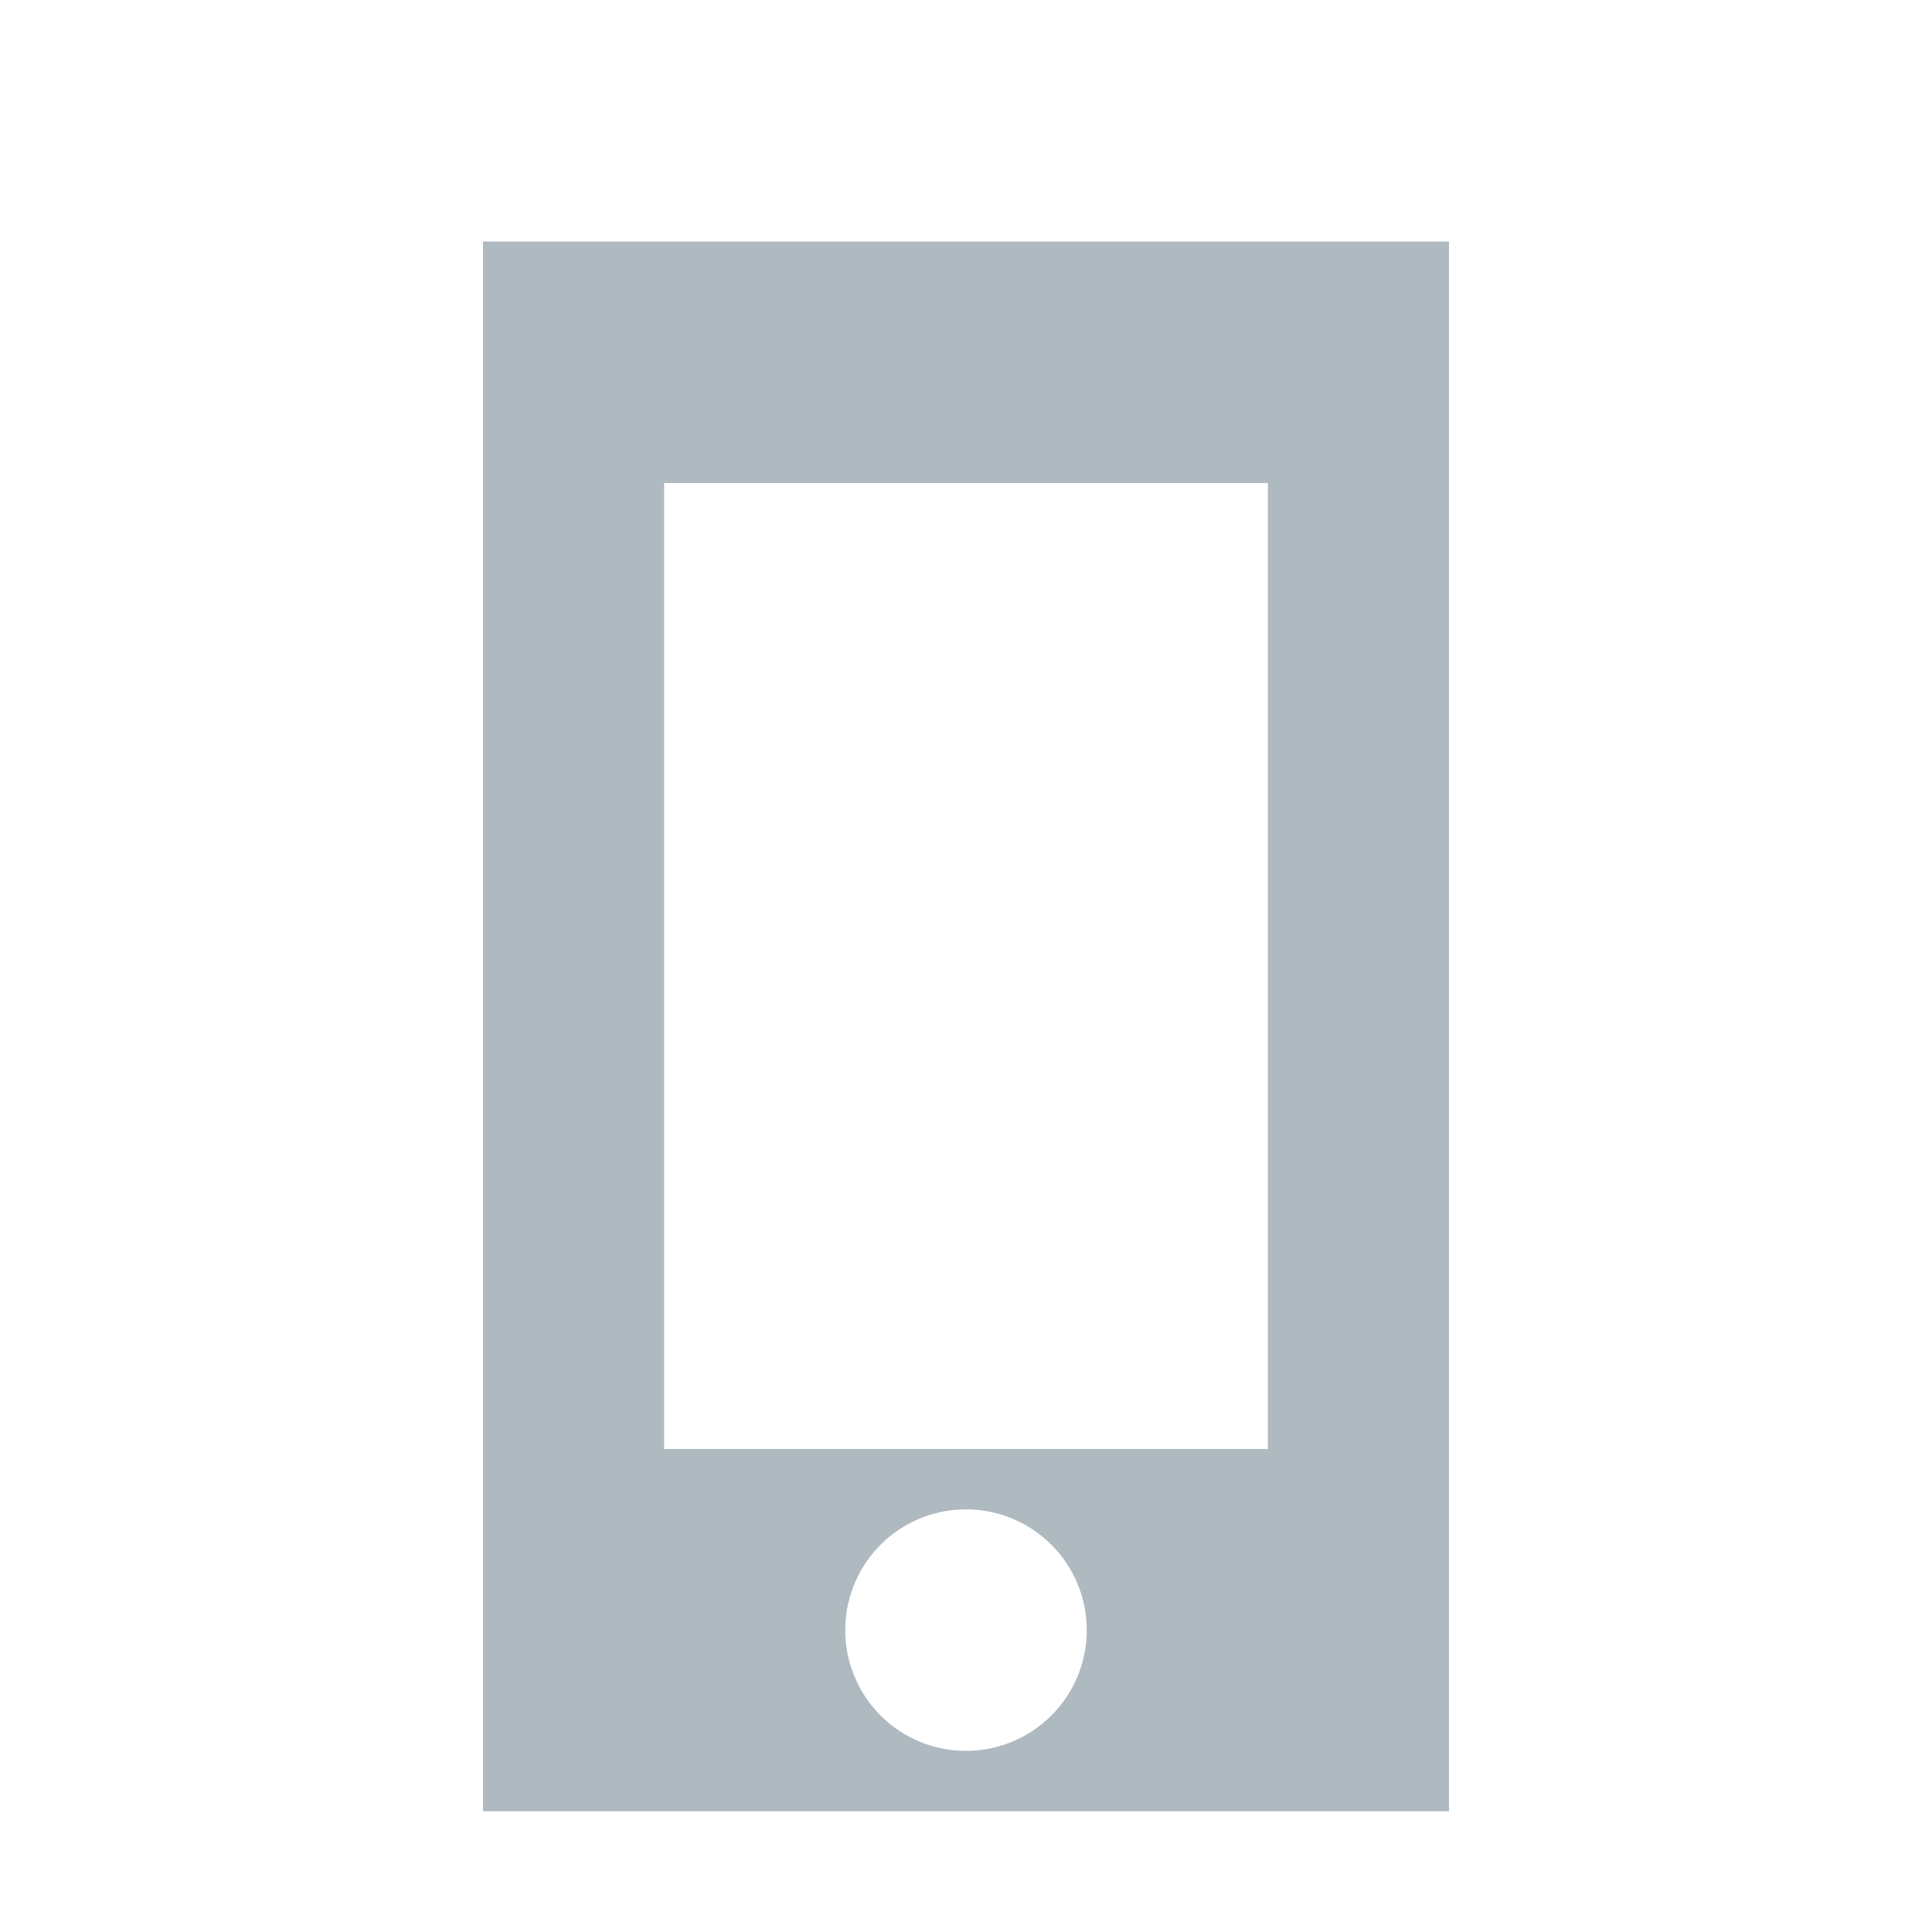 <svg xmlns="http://www.w3.org/2000/svg" width="16" height="16" viewBox="0 0 16 16"><rect id="frame" width="16" height="16" fill="none"/><path fill="#9AA7B0" fill-opacity=".8" fill-rule="evenodd" d="M4 2h8v13H4V2zm6.5 10V4h-5v8h5zM8 14.5a1 1 0 1 0 0-2 1 1 0 0 0 0 2z"/></svg>